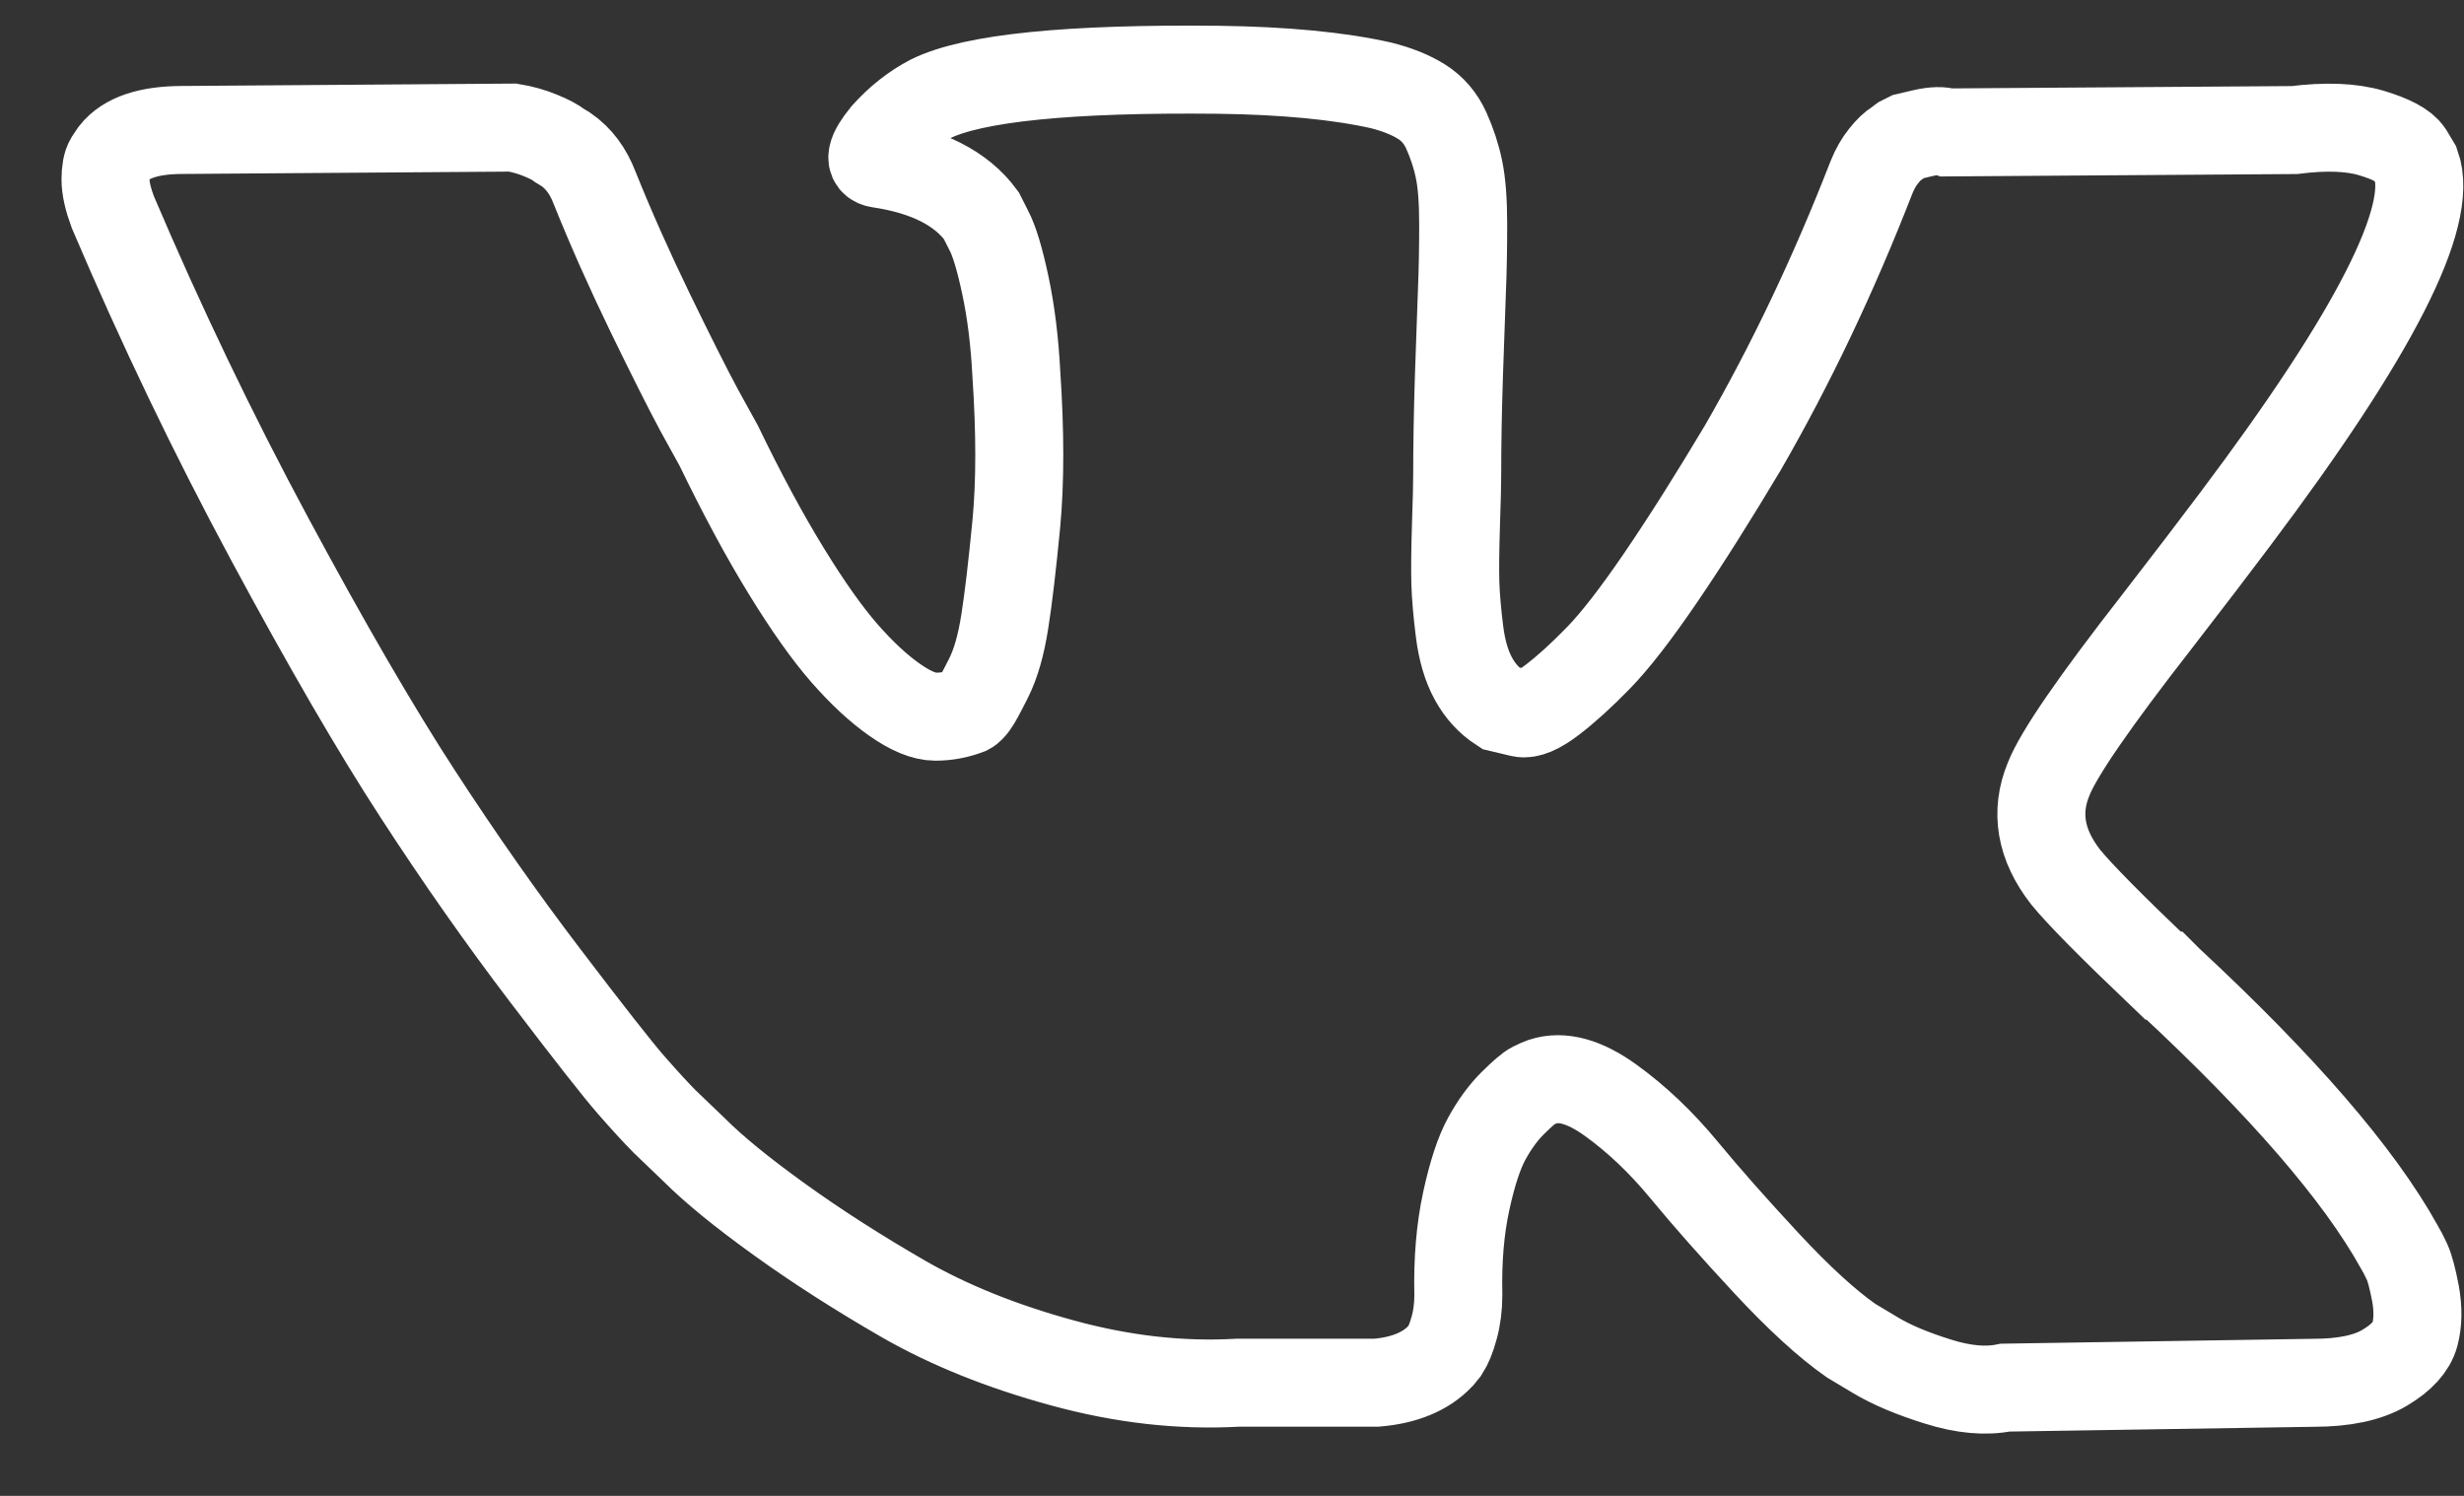 <svg width="28" height="17" viewBox="0 0 28 17" fill="none" xmlns="http://www.w3.org/2000/svg">
<rect x="0" y="0" width="28" height="17" fill="#333333" stroke="none"/>
<path d="M27.352 14.339C27.32 14.271 27.291 14.214 27.263 14.168C26.807 13.346 25.935 12.338 24.648 11.142L24.621 11.115L24.608 11.102L24.594 11.088H24.58C23.996 10.531 23.626 10.157 23.471 9.965C23.188 9.6 23.125 9.23 23.279 8.856C23.389 8.573 23.8 7.976 24.512 7.063C24.886 6.579 25.182 6.192 25.401 5.899C26.98 3.8 27.665 2.459 27.455 1.875L27.373 1.738C27.318 1.656 27.177 1.581 26.949 1.512C26.721 1.444 26.429 1.433 26.073 1.478L22.13 1.505C22.066 1.483 21.975 1.485 21.856 1.512C21.738 1.54 21.678 1.554 21.678 1.554L21.61 1.588L21.555 1.629C21.51 1.656 21.459 1.704 21.405 1.773C21.35 1.841 21.305 1.921 21.268 2.012C20.839 3.116 20.351 4.143 19.803 5.092C19.465 5.658 19.155 6.149 18.872 6.564C18.589 6.979 18.352 7.285 18.16 7.481C17.969 7.677 17.796 7.834 17.64 7.953C17.485 8.072 17.366 8.122 17.284 8.104C17.202 8.085 17.125 8.067 17.051 8.049C16.924 7.967 16.821 7.855 16.744 7.714C16.666 7.572 16.613 7.394 16.586 7.18C16.559 6.965 16.543 6.78 16.538 6.625C16.534 6.47 16.536 6.251 16.545 5.968C16.555 5.685 16.559 5.494 16.559 5.393C16.559 5.046 16.566 4.67 16.579 4.264C16.593 3.858 16.604 3.536 16.613 3.299C16.623 3.061 16.627 2.81 16.627 2.546C16.627 2.281 16.611 2.074 16.579 1.923C16.548 1.772 16.499 1.626 16.436 1.485C16.372 1.343 16.278 1.234 16.155 1.156C16.032 1.079 15.879 1.017 15.697 0.971C15.213 0.862 14.597 0.803 13.848 0.793C12.151 0.775 11.06 0.885 10.577 1.122C10.385 1.222 10.211 1.359 10.056 1.533C9.892 1.734 9.869 1.843 9.988 1.861C10.536 1.943 10.923 2.139 11.151 2.45L11.234 2.614C11.298 2.733 11.361 2.943 11.425 3.244C11.489 3.545 11.53 3.878 11.549 4.243C11.594 4.909 11.594 5.48 11.549 5.954C11.503 6.429 11.46 6.798 11.418 7.063C11.377 7.328 11.316 7.542 11.234 7.706C11.151 7.871 11.097 7.971 11.069 8.008C11.042 8.044 11.019 8.067 11.001 8.076C10.882 8.121 10.759 8.145 10.631 8.145C10.503 8.145 10.348 8.081 10.166 7.953C9.983 7.825 9.794 7.649 9.598 7.426C9.402 7.202 9.18 6.889 8.934 6.488C8.687 6.086 8.432 5.612 8.167 5.064L7.948 4.667C7.811 4.412 7.624 4.04 7.387 3.552C7.15 3.063 6.94 2.591 6.757 2.135C6.684 1.943 6.575 1.797 6.429 1.697L6.36 1.655C6.315 1.619 6.242 1.58 6.141 1.539C6.041 1.498 5.936 1.468 5.826 1.45L2.076 1.477C1.692 1.477 1.432 1.564 1.295 1.738L1.24 1.82C1.213 1.865 1.199 1.938 1.199 2.039C1.199 2.139 1.227 2.262 1.281 2.408C1.829 3.695 2.424 4.936 3.068 6.132C3.711 7.327 4.27 8.29 4.745 9.02C5.219 9.75 5.703 10.44 6.196 11.087C6.689 11.735 7.015 12.151 7.174 12.333C7.334 12.516 7.46 12.652 7.551 12.744L7.893 13.072C8.112 13.291 8.434 13.554 8.858 13.859C9.283 14.165 9.753 14.466 10.268 14.763C10.784 15.059 11.384 15.301 12.069 15.488C12.753 15.676 13.419 15.751 14.067 15.714H15.642C15.961 15.687 16.203 15.586 16.367 15.413L16.422 15.345C16.458 15.29 16.493 15.206 16.524 15.092C16.556 14.978 16.572 14.852 16.572 14.715C16.563 14.323 16.593 13.969 16.661 13.654C16.729 13.34 16.807 13.102 16.894 12.943C16.981 12.783 17.079 12.648 17.188 12.539C17.298 12.43 17.375 12.363 17.421 12.34C17.467 12.317 17.503 12.302 17.53 12.292C17.749 12.22 18.007 12.29 18.304 12.505C18.601 12.719 18.879 12.984 19.139 13.299C19.399 13.614 19.712 13.967 20.077 14.36C20.442 14.752 20.761 15.044 21.035 15.236L21.309 15.4C21.492 15.51 21.729 15.61 22.021 15.701C22.312 15.793 22.568 15.815 22.787 15.77L26.292 15.715C26.638 15.715 26.908 15.658 27.099 15.544C27.291 15.43 27.405 15.304 27.442 15.167C27.478 15.03 27.48 14.875 27.449 14.702C27.416 14.529 27.384 14.408 27.352 14.339Z" stroke="white"/>
</svg>
